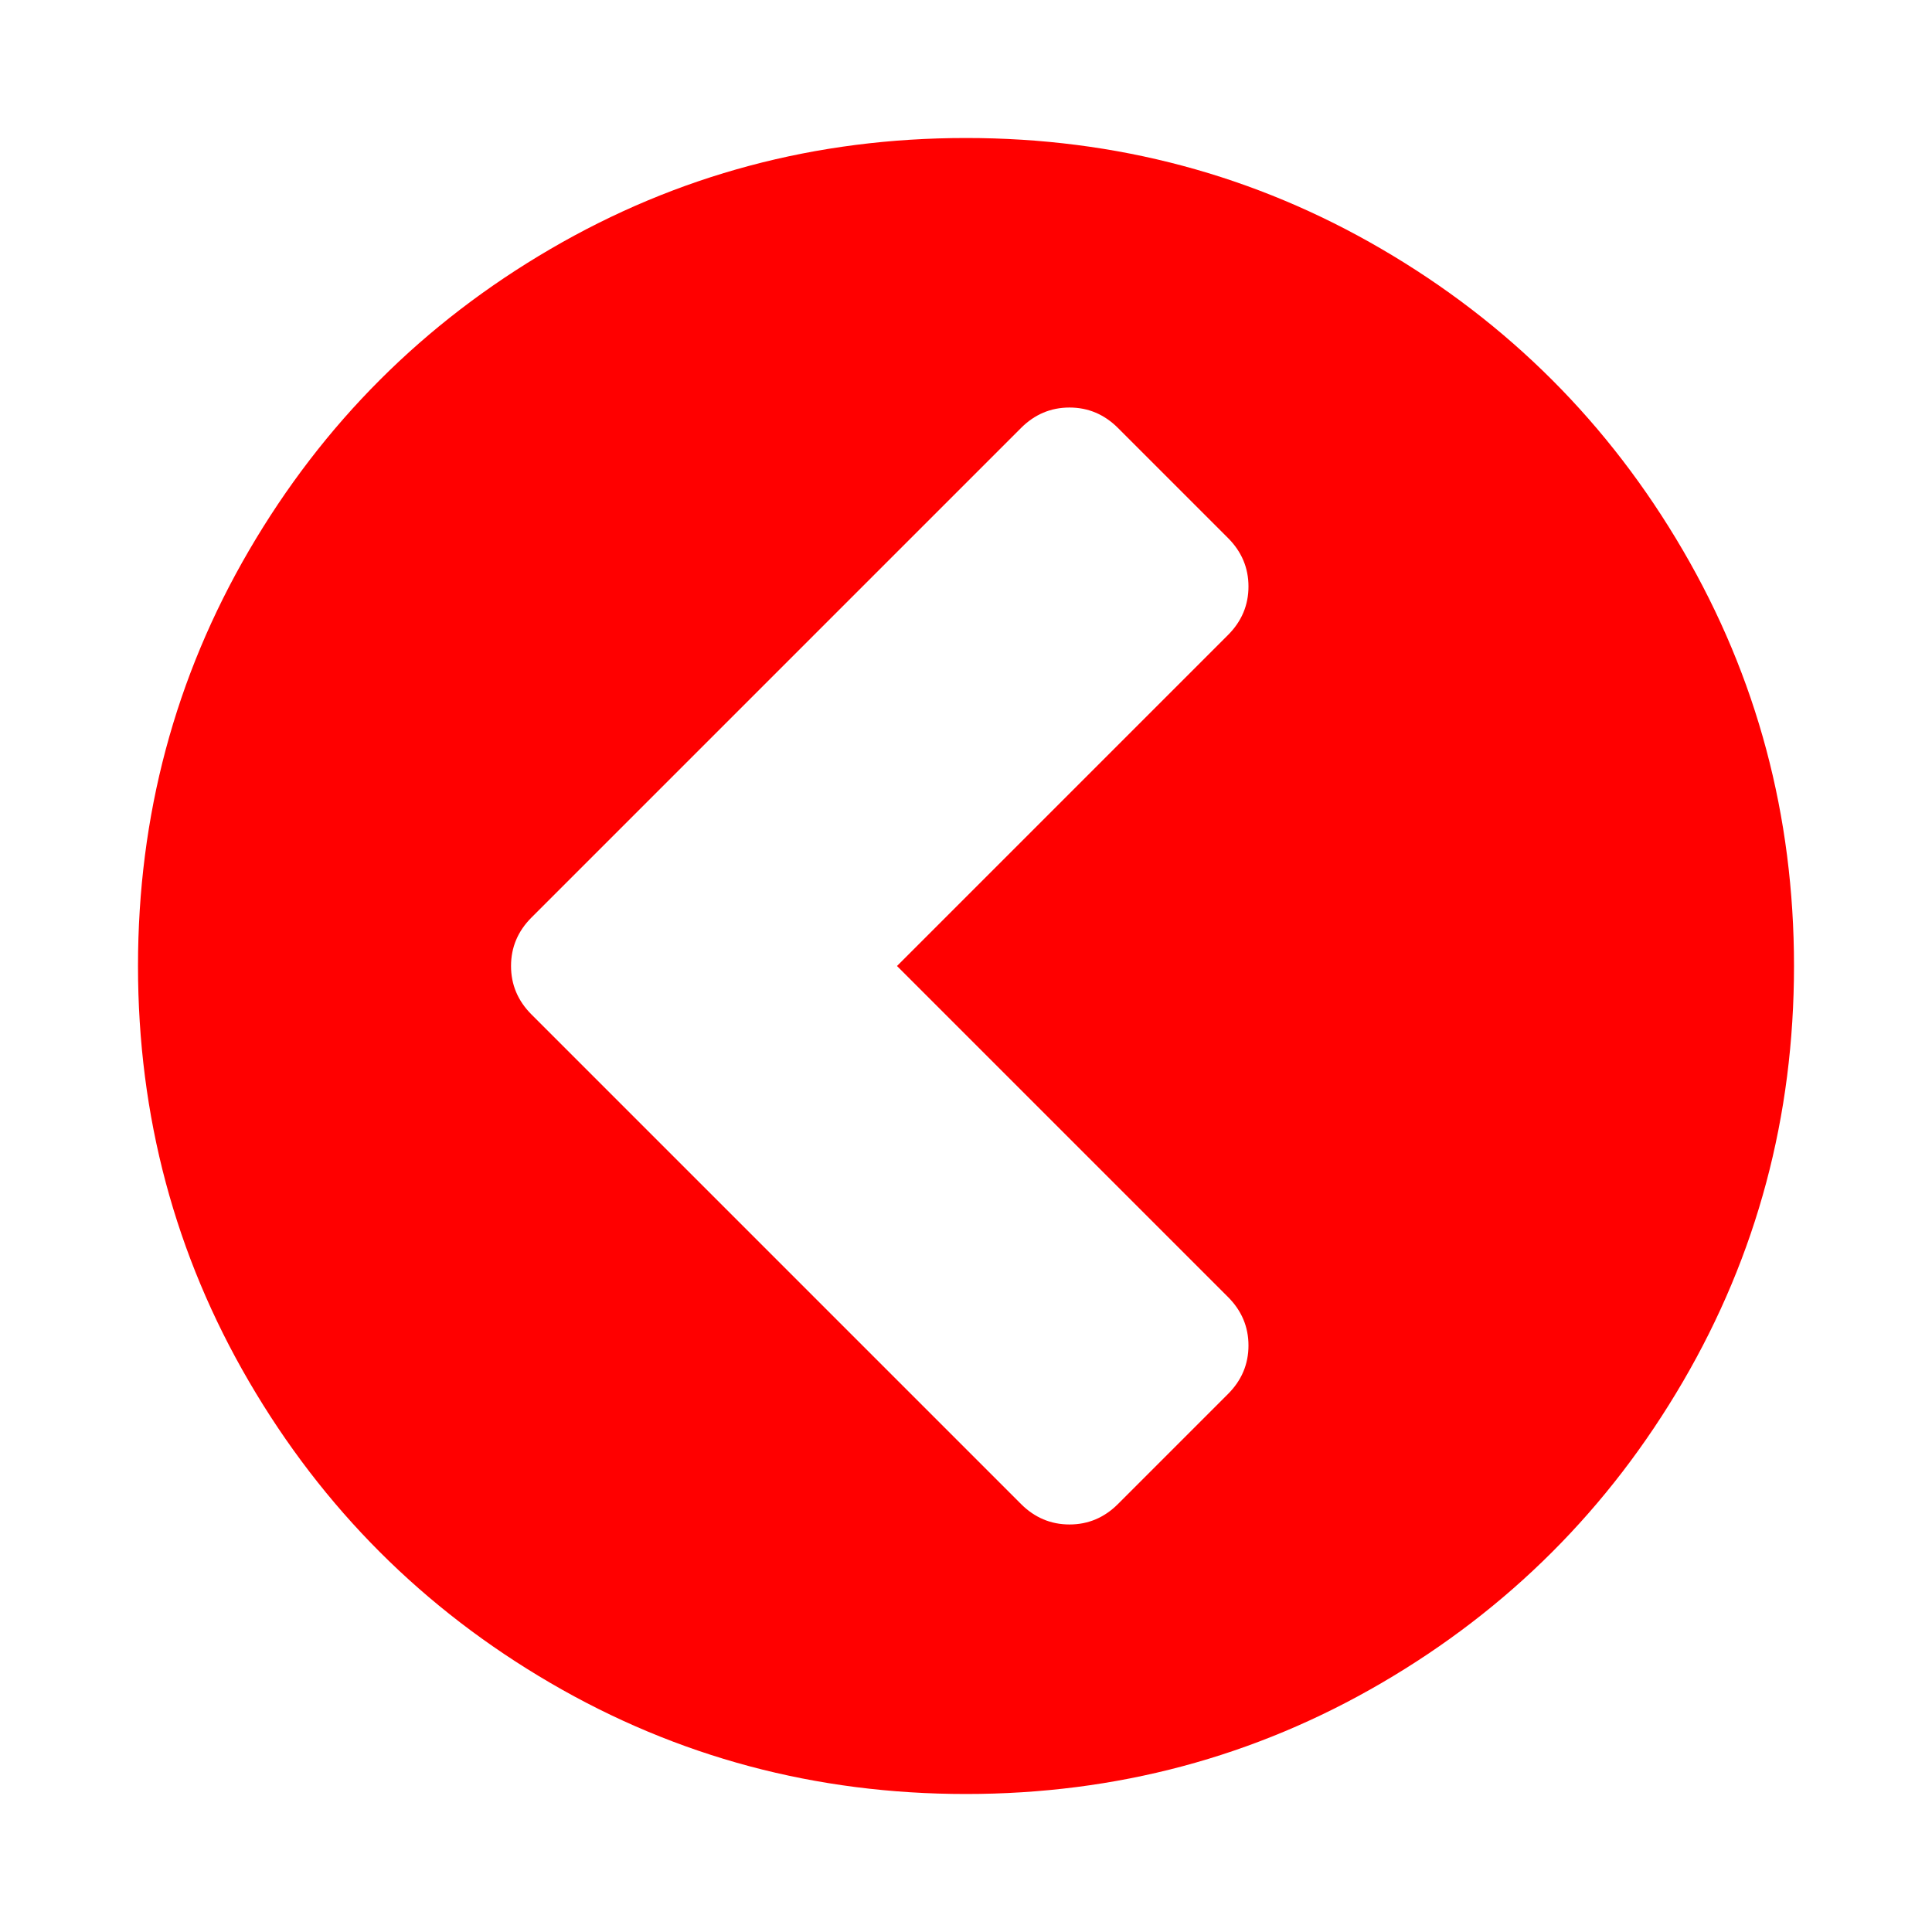 <svg width="1792" height="1792" viewBox="0 0 1792 1792" xmlns="http://www.w3.org/2000/svg"><path d="M1037 1395l102-102q19-19 19-45t-19-45l-307-307 307-307q19-19 19-45t-19-45l-102-102q-19-19-45-19t-45 19l-454 454q-19 19-19 45t19 45l454 454q19 19 45 19t45-19zm627-499q0 209-103 385.5t-279.5 279.5-385.5 103-385.5-103-279.5-279.5-103-385.5 103-385.5 279.5-279.5 385.5-103 385.5 103 279.5 279.5 103 385.5z" fill="#f00"/></svg>